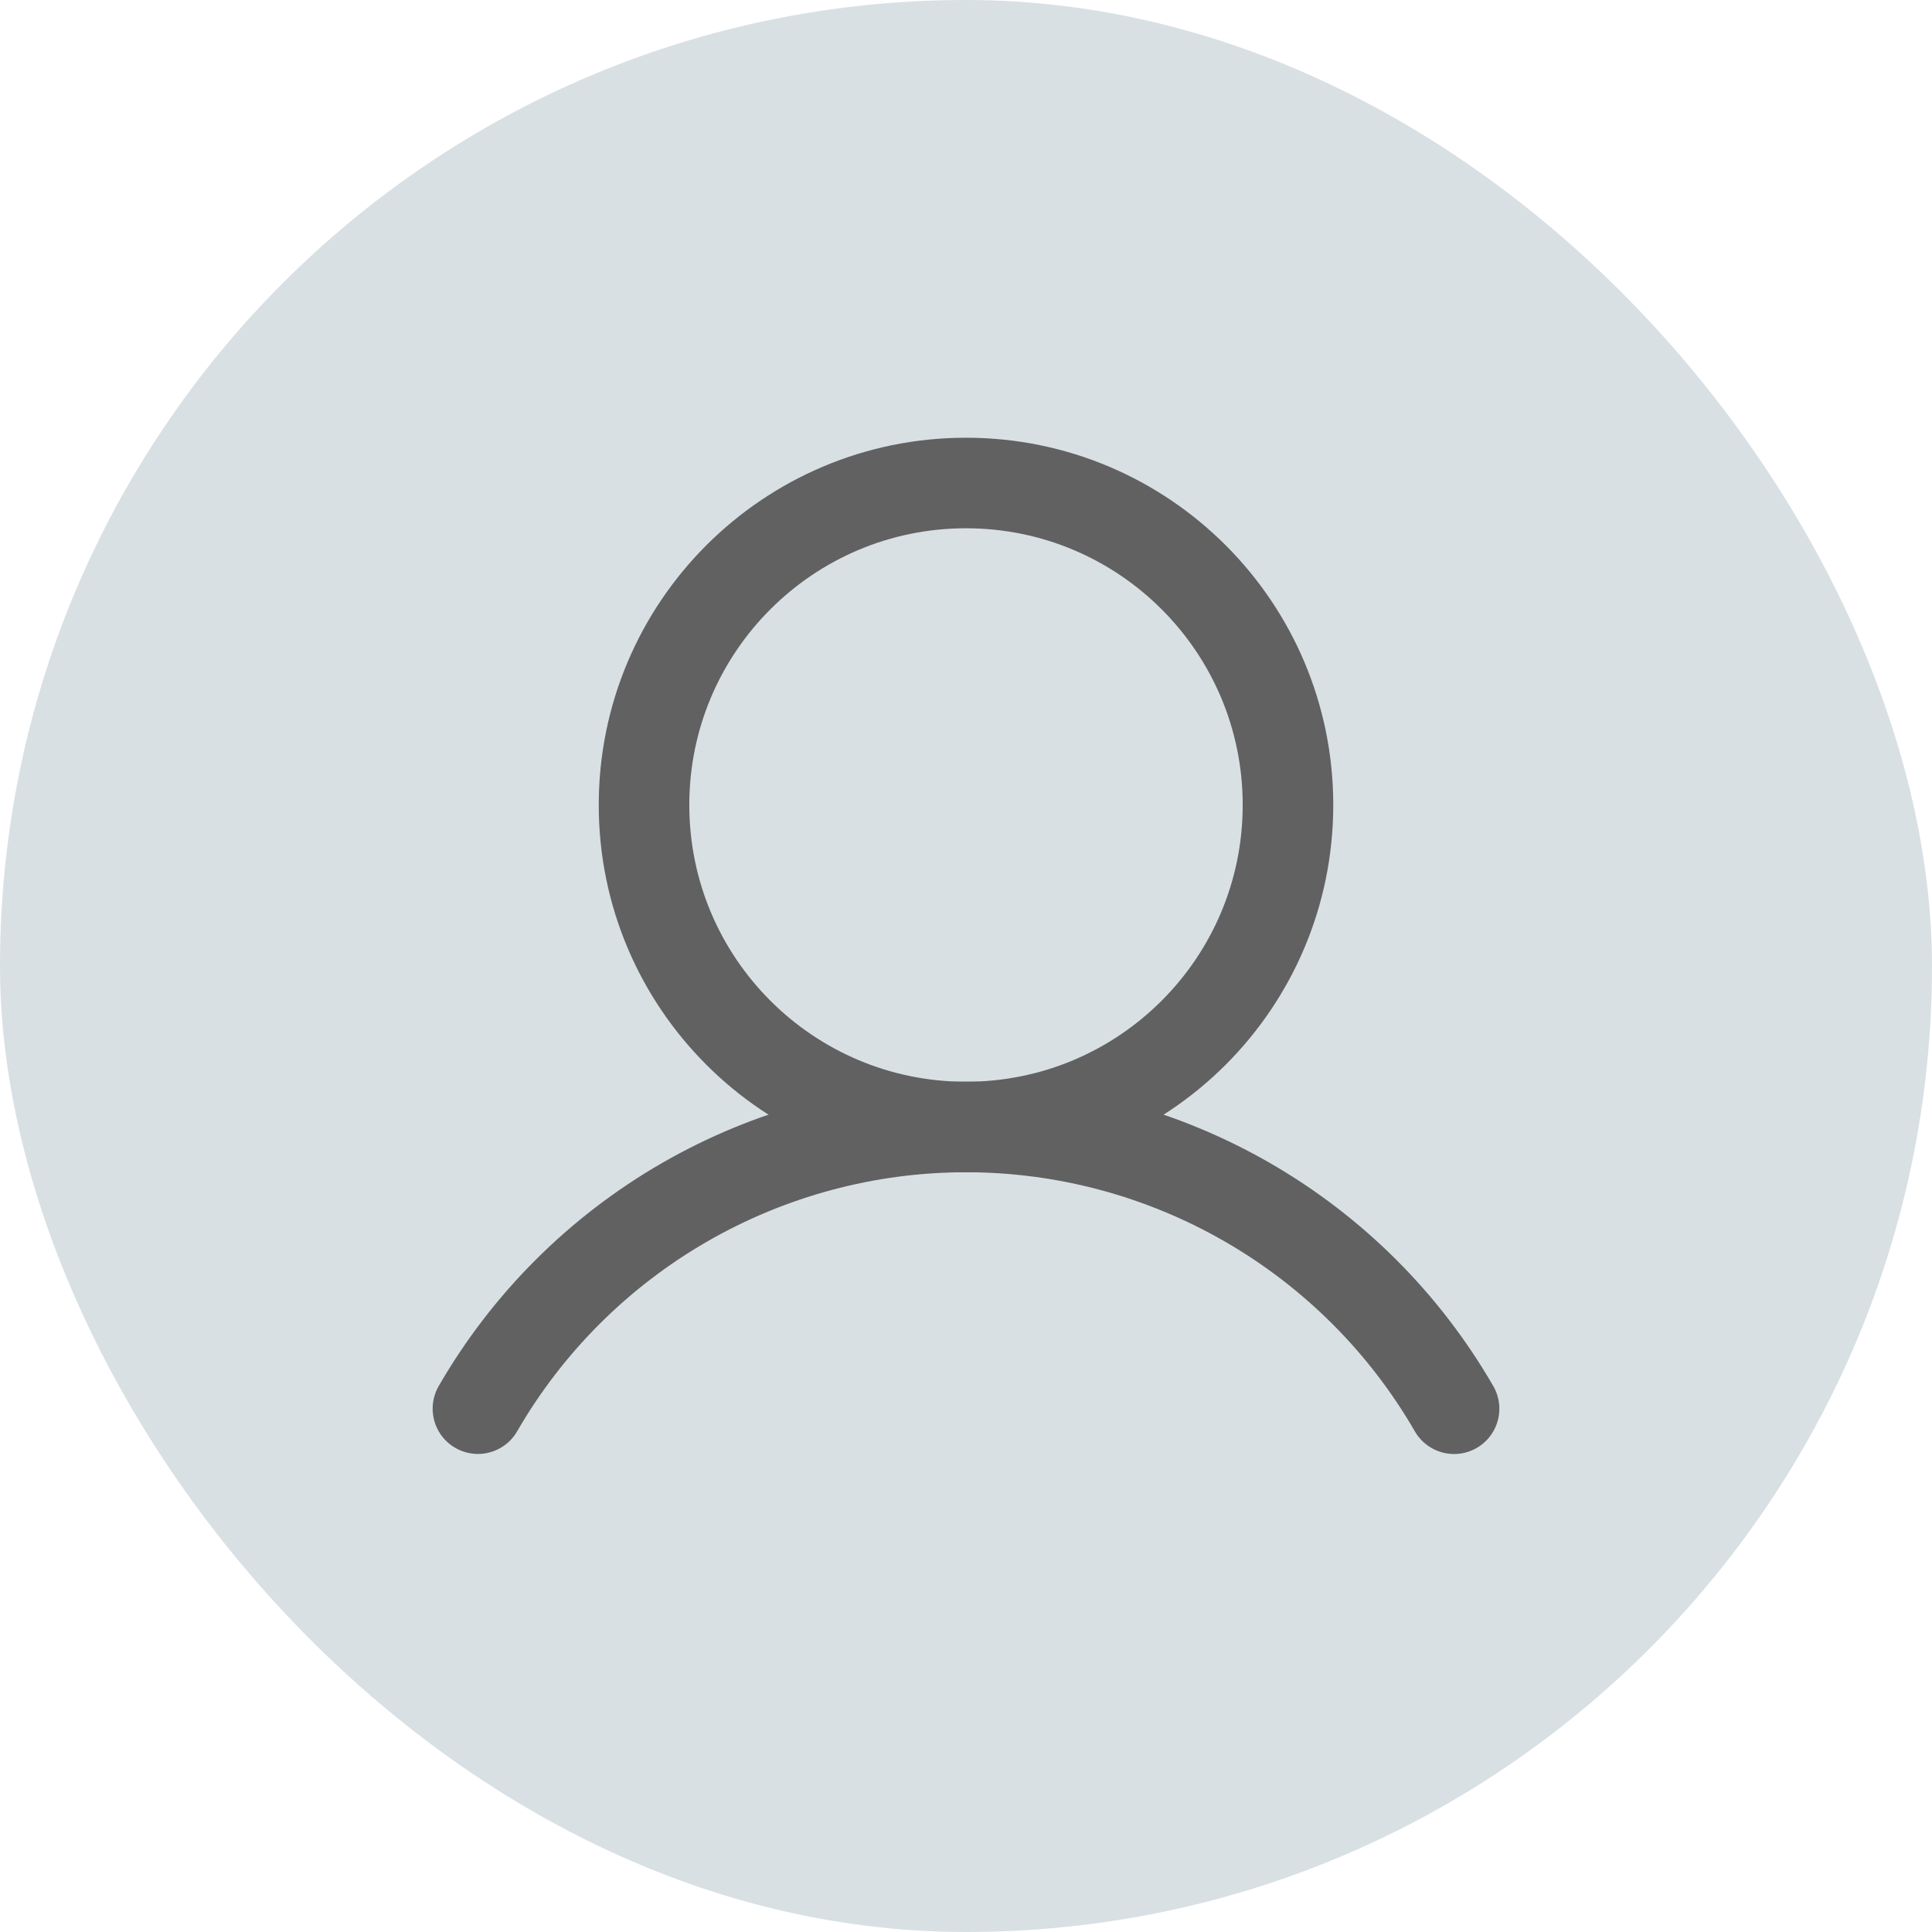 <svg width="32" height="32" viewBox="0 0 32 32" fill="none" xmlns="http://www.w3.org/2000/svg">
<rect width="32" height="32" rx="16" fill="#D9E0E4"/>
<path d="M16 18.667C18.946 18.667 21.333 16.279 21.333 13.333C21.333 10.388 18.946 8 16 8C13.055 8 10.667 10.388 10.667 13.333C10.667 16.279 13.055 18.667 16 18.667Z" stroke="#616161" stroke-width="1.5" stroke-linecap="round" stroke-linejoin="round"/>
<path d="M7.916 23.332C8.735 21.914 9.914 20.736 11.333 19.917C12.752 19.098 14.362 18.666 16 18.666C17.639 18.666 19.248 19.098 20.667 19.917C22.086 20.736 23.265 21.914 24.084 23.333" stroke="#616161" stroke-width="1.5" stroke-linecap="round" stroke-linejoin="round"/>
</svg>
